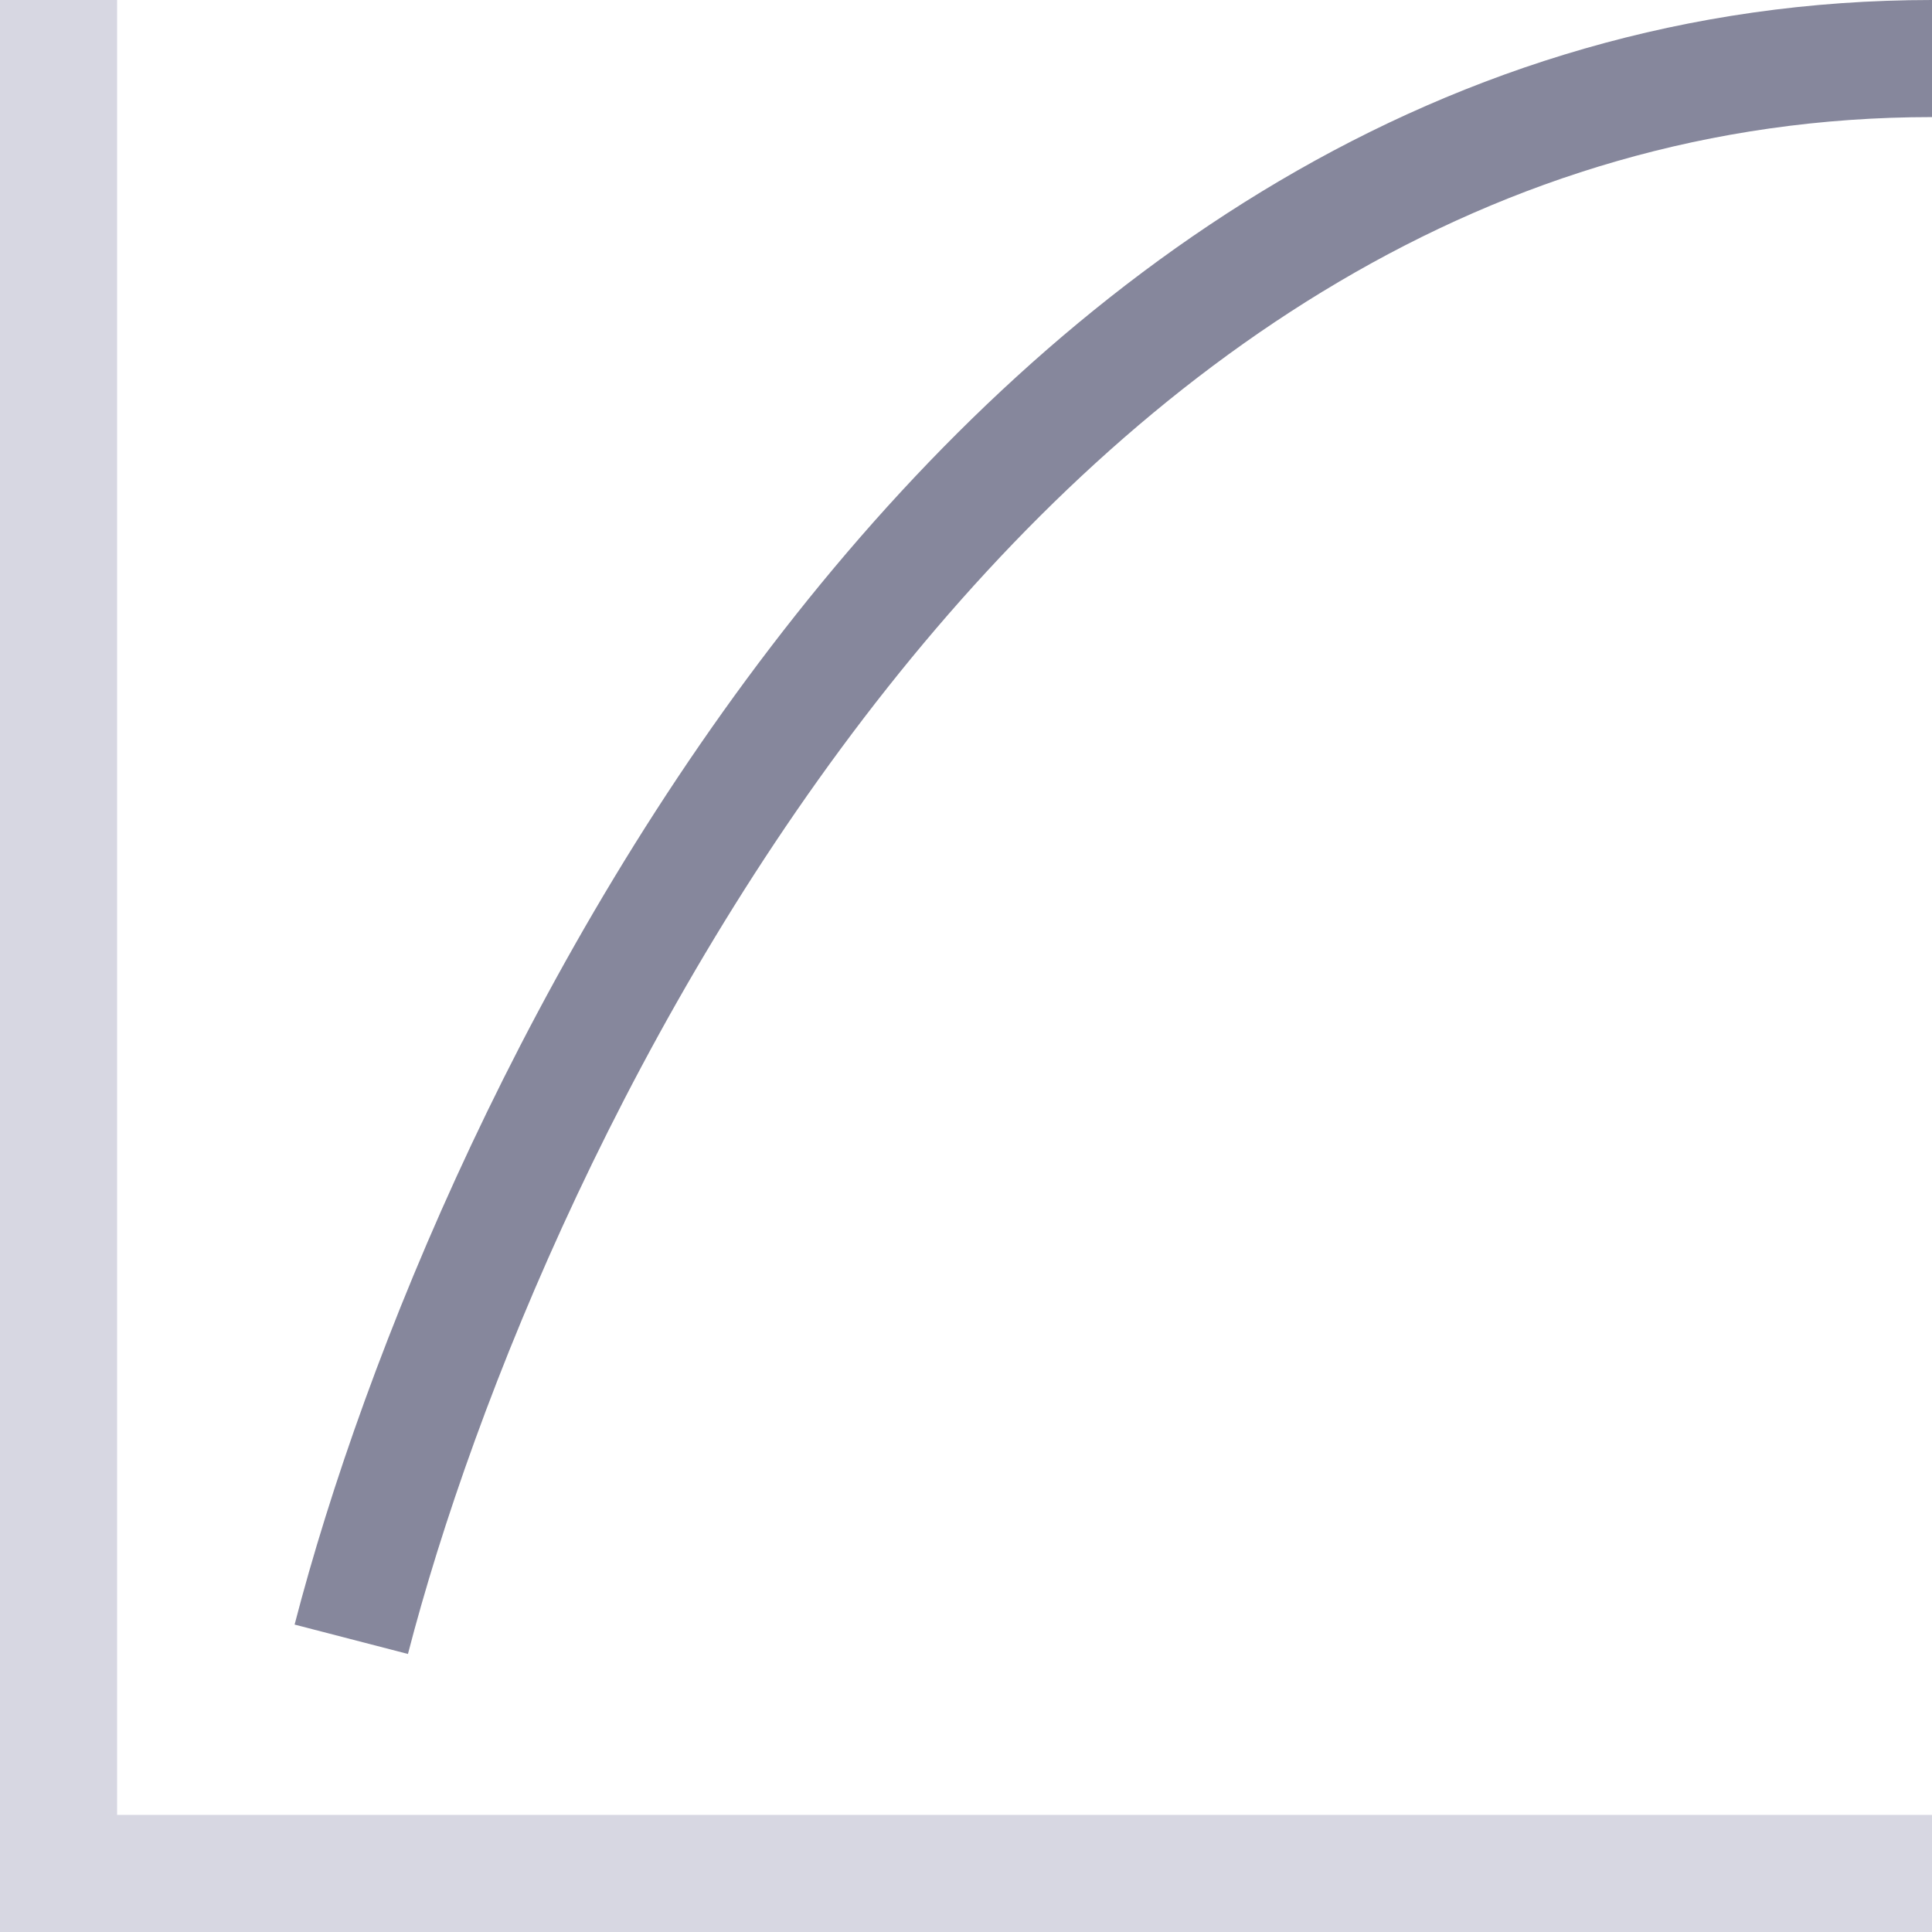 <svg width="33" height="33" viewBox="0 0 33 33" fill="none" xmlns="http://www.w3.org/2000/svg">
<path d="M1 0V32H33" stroke="#D7D7E2" stroke-width="2"/>
<path d="M33 1C17 1 8.333 19 6 28" stroke="#86879C" stroke-width="2"/>
</svg>
